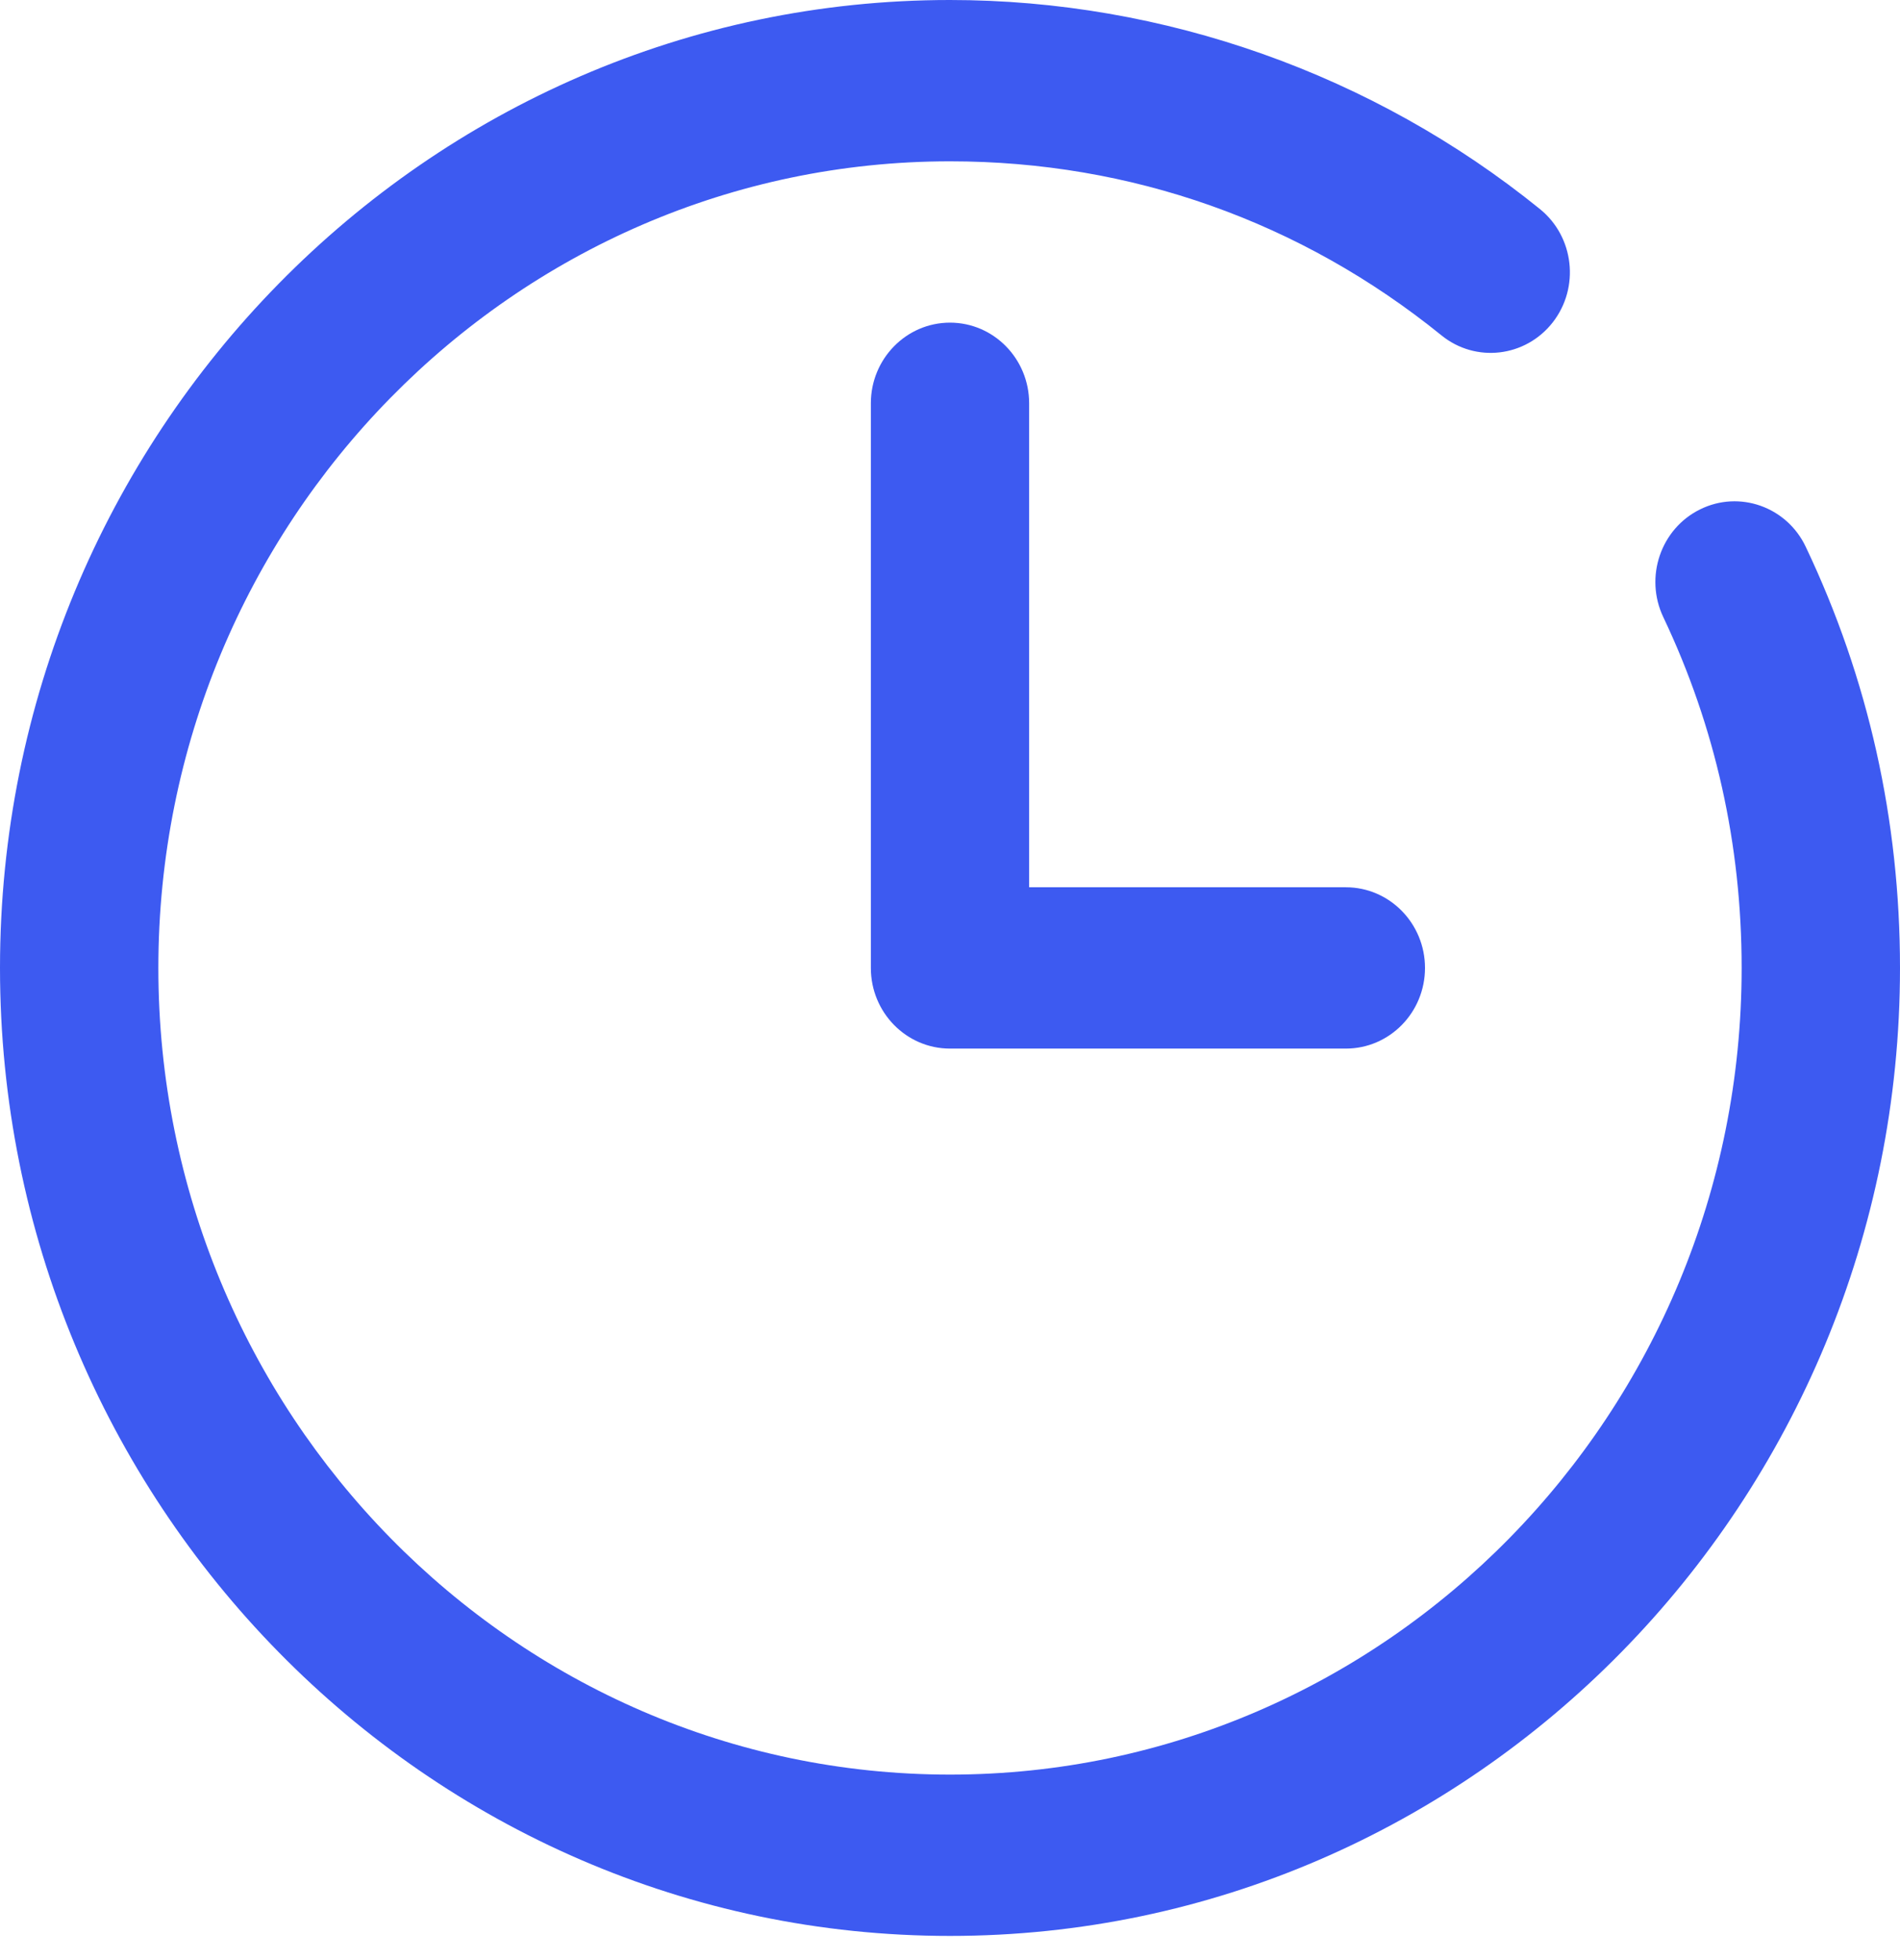 <svg width="32" height="33" viewBox="0 0 32 33" fill="none" xmlns="http://www.w3.org/2000/svg">
<g clip-path="url(#clip0_1277_585)">
<path d="M28.633 8.576C27.97 8.902 27.693 9.715 28.013 10.389C28.889 12.232 29.333 14.219 29.333 16.296C29.333 23.784 23.352 29.877 16 29.877C8.648 29.877 2.667 23.784 2.667 16.296C2.667 8.808 8.648 2.716 16 2.716C19.047 2.716 21.909 3.729 24.277 5.646C24.852 6.113 25.692 6.015 26.151 5.428C26.609 4.841 26.513 3.987 25.936 3.52C23.132 1.25 19.603 0 16 0C7.178 0 0 7.311 0 16.296C0 25.282 7.178 32.593 16 32.593C24.822 32.593 32 25.282 32 16.296C32 13.806 31.466 11.42 30.413 9.207C30.093 8.53 29.293 8.249 28.633 8.576Z" fill="#3D5AF1"/>
<path d="M16 5.432C15.264 5.432 14.667 6.041 14.667 6.79V16.296C14.667 17.046 15.264 17.654 16 17.654H22.667C23.403 17.654 24 17.046 24 16.296C24 15.547 23.403 14.938 22.667 14.938H17.333V6.79C17.333 6.041 16.736 5.432 16 5.432Z" fill="#3D5AF1"/>
</g>
<defs>
<clipPath id="clip0_1277_585">
<rect width="32" height="32.593" fill="white"/>
</clipPath>
</defs>
</svg>

